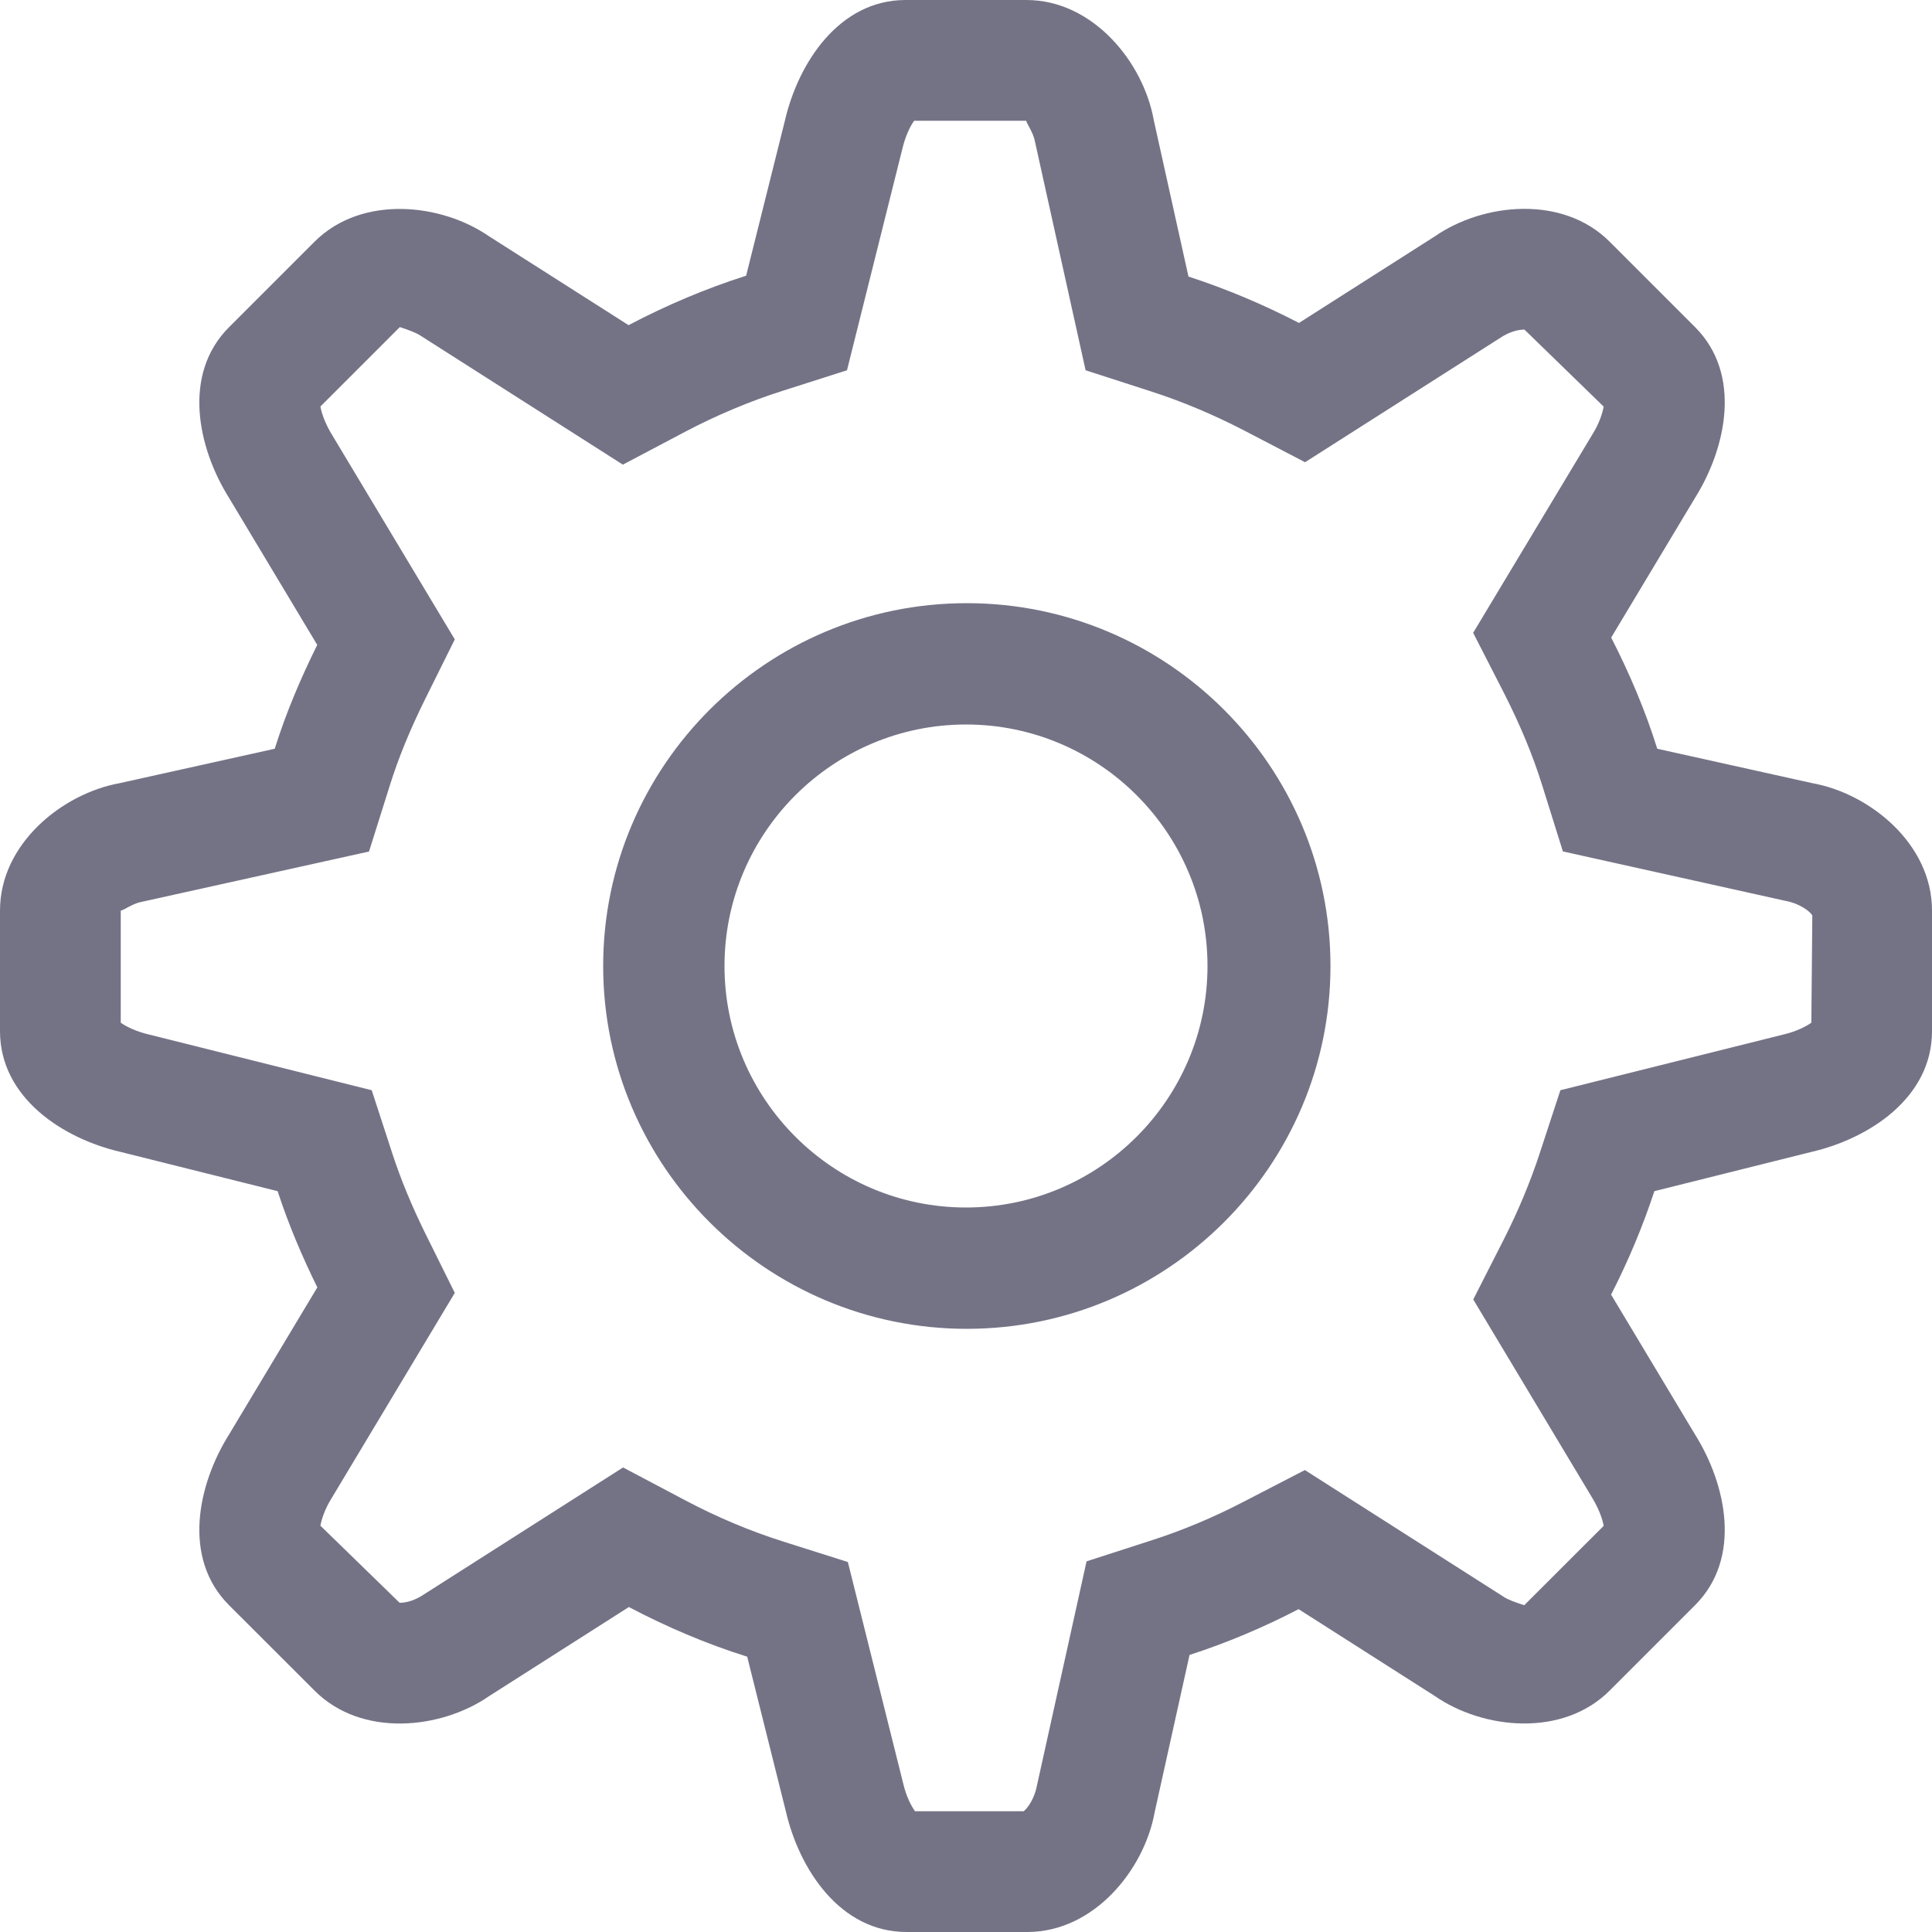 <svg width="20" height="20" viewBox="0 0 20 20" fill="none" xmlns="http://www.w3.org/2000/svg">
<path d="M18.76 8.107L17.156 7.751C17.031 7.351 16.867 6.968 16.679 6.6L17.547 5.154C17.871 4.636 18.035 3.874 17.547 3.386L16.663 2.502C16.175 2.014 15.351 2.102 14.853 2.447L13.447 3.343C13.082 3.154 12.7 2.992 12.303 2.863L11.943 1.24C11.836 0.645 11.315 0 10.625 0H9.375C8.685 0 8.262 0.654 8.125 1.25L7.724 2.854C7.301 2.989 6.894 3.162 6.507 3.366L5.064 2.447C4.567 2.103 3.743 2.015 3.255 2.503L2.371 3.387C1.883 3.875 2.047 4.637 2.371 5.154L3.284 6.676C3.113 7.021 2.961 7.378 2.844 7.751L1.24 8.107C0.645 8.214 0 8.735 0 9.425V10.675C0 11.365 0.654 11.788 1.25 11.925L2.874 12.331C2.986 12.675 3.127 13.006 3.285 13.327L2.371 14.85C2.047 15.367 1.883 16.129 2.371 16.617L3.256 17.501C3.743 17.99 4.567 17.902 5.065 17.557L6.51 16.636C6.9 16.841 7.308 17.016 7.735 17.15L8.135 18.75C8.272 19.346 8.694 20 9.385 20H10.635C11.325 20 11.846 19.355 11.953 18.76L12.314 17.132C12.706 17.005 13.083 16.845 13.443 16.658L14.853 17.557C15.351 17.902 16.175 17.989 16.663 17.501L17.547 16.617C18.035 16.129 17.871 15.367 17.547 14.85L16.678 13.402C16.853 13.059 17.004 12.702 17.126 12.331L18.75 11.925C19.346 11.788 20 11.365 20 10.675V9.425C20 8.735 19.356 8.214 18.76 8.107ZM18.751 10.587C18.698 10.625 18.597 10.677 18.471 10.707L16.153 11.286L15.938 11.942C15.841 12.238 15.715 12.539 15.565 12.835L15.251 13.452L16.475 15.493C16.553 15.618 16.59 15.73 16.601 15.796L15.779 16.617C15.699 16.592 15.609 16.56 15.566 16.53L13.508 15.218L12.868 15.549C12.56 15.709 12.244 15.841 11.929 15.943L11.248 16.163L10.733 18.49C10.709 18.614 10.642 18.715 10.597 18.75H9.472C9.434 18.697 9.382 18.597 9.352 18.471L8.777 16.17L8.111 15.959C7.768 15.851 7.426 15.707 7.093 15.531L6.45 15.191L4.392 16.503C4.308 16.56 4.218 16.592 4.137 16.592L3.317 15.794C3.328 15.73 3.362 15.623 3.43 15.514L4.708 13.384L4.404 12.771C4.262 12.483 4.15 12.212 4.062 11.943L3.848 11.286L1.553 10.712C1.409 10.679 1.304 10.626 1.25 10.587V9.425C1.251 9.425 1.252 9.426 1.253 9.426C1.274 9.426 1.377 9.352 1.462 9.337L3.82 8.815L4.037 8.126C4.125 7.845 4.245 7.552 4.404 7.231L4.708 6.619L3.443 4.511C3.365 4.386 3.328 4.274 3.317 4.208L4.139 3.386C4.219 3.412 4.309 3.444 4.352 3.474L6.448 4.81L7.09 4.471C7.42 4.297 7.761 4.154 8.104 4.045L8.768 3.833L9.338 1.553C9.371 1.408 9.424 1.304 9.463 1.25H10.625C10.617 1.262 10.697 1.371 10.713 1.462L11.238 3.833L11.919 4.053C12.238 4.156 12.559 4.291 12.871 4.452L13.51 4.785L15.525 3.501C15.609 3.444 15.7 3.412 15.781 3.412L16.601 4.209C16.59 4.274 16.556 4.381 16.488 4.491L15.25 6.551L15.566 7.168C15.736 7.502 15.866 7.814 15.963 8.124L16.179 8.814L18.489 9.327C18.629 9.353 18.738 9.434 18.761 9.477L18.751 10.587ZM10.008 6.244C7.933 6.244 6.244 7.929 6.244 10C6.244 12.07 7.933 13.756 10.008 13.756C12.084 13.756 13.773 12.07 13.773 10C13.773 7.929 12.084 6.244 10.008 6.244ZM10 12.5C8.622 12.5 7.5 11.378 7.5 10C7.5 8.621 8.622 7.5 10 7.5C11.379 7.5 12.5 8.621 12.5 10C12.5 11.378 11.378 12.5 10 12.5Z" fill="#747386"/>
</svg>
